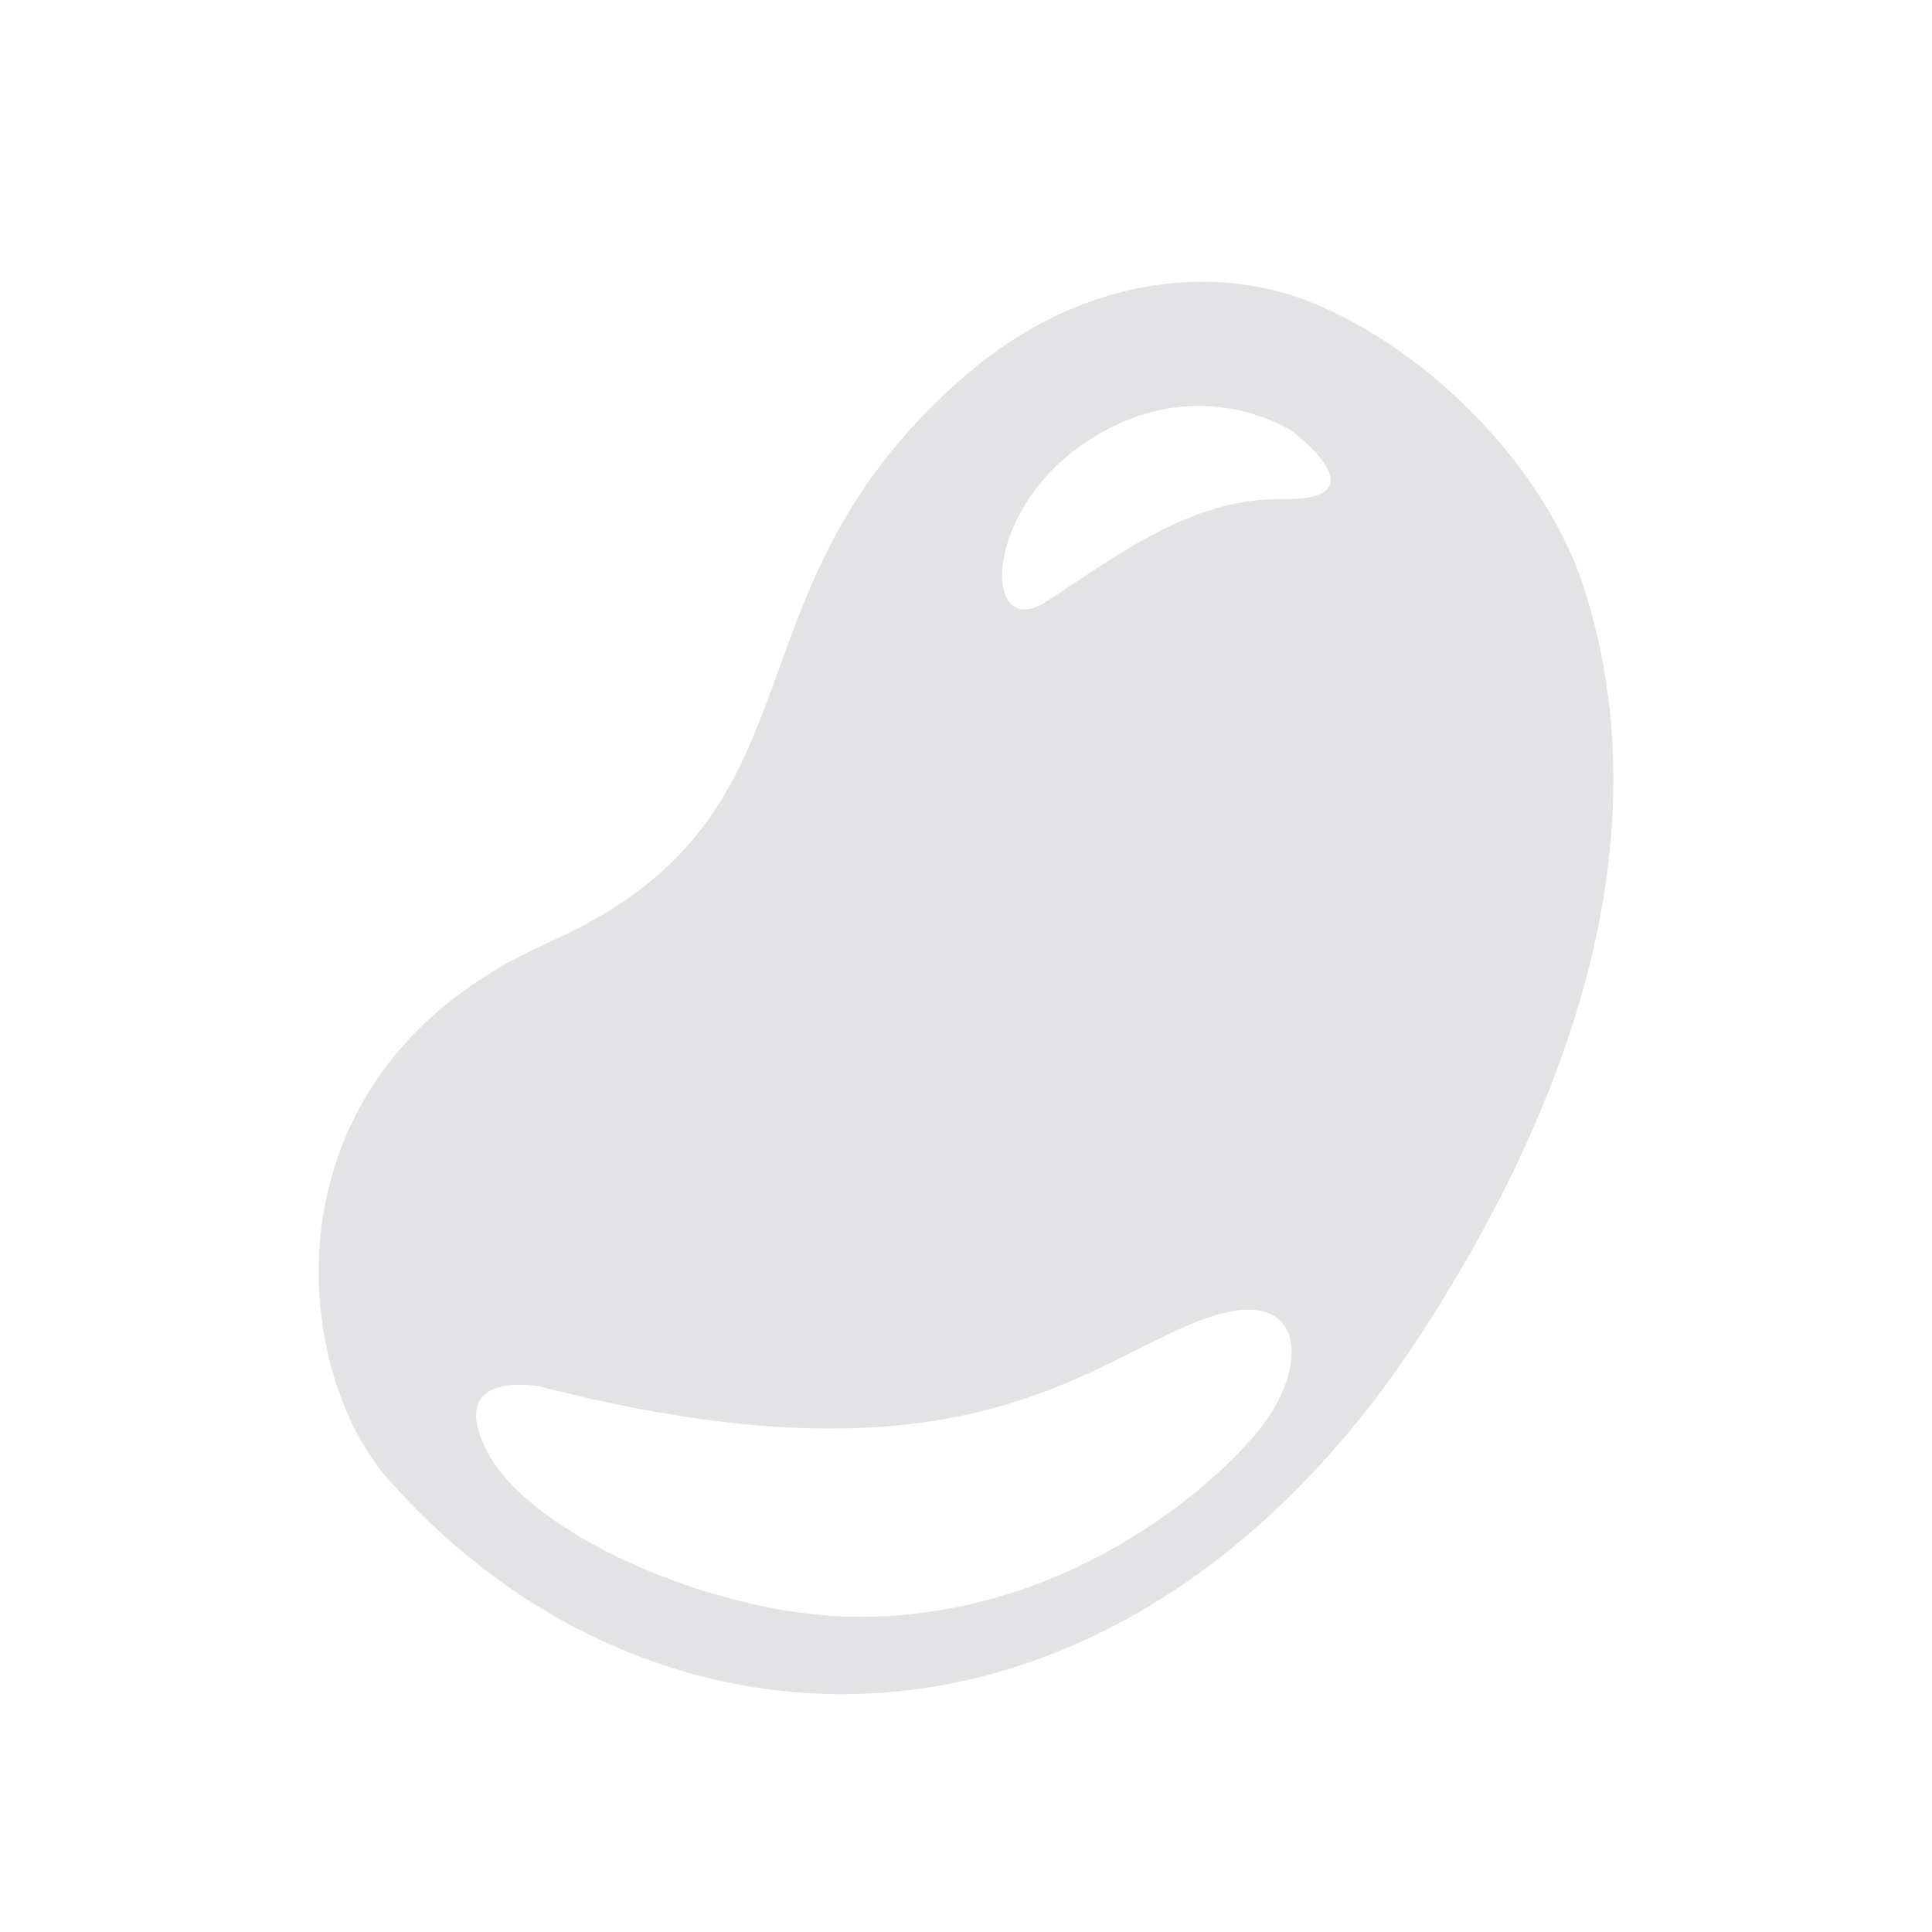 <svg width="48" height="48" viewBox="0 0 48 48" fill="none" xmlns="http://www.w3.org/2000/svg">
<path fill-rule="evenodd" clip-rule="evenodd" d="M39.373 14.665C38.404 11.596 35.439 8.624 32.474 7.471C30.149 6.568 26.859 6.85 24 9.316C21.082 11.833 20.177 14.339 19.352 16.622C18.381 19.309 17.522 21.688 13.623 23.418C6.411 26.618 7.226 33.994 9.626 36.727C16.36 44.395 28.08 44.44 35.434 32.944C40.409 25.168 40.776 19.107 39.373 14.665ZM32.111 10.716C32.111 10.716 29.75 9.127 26.967 10.993C24.373 12.732 24.421 15.954 25.987 14.952C26.211 14.808 26.443 14.653 26.684 14.493C28.127 13.529 29.865 12.368 31.83 12.403C34.419 12.449 32.111 10.716 32.111 10.716ZM12.098 36.055C11.051 33.998 13.401 34.443 13.401 34.443C22.005 36.666 25.585 34.87 28.264 33.526C28.719 33.298 29.148 33.083 29.571 32.903C32.486 31.661 32.557 33.876 31.365 35.418C30.172 36.96 26.432 40.211 21.26 40.169C17.739 40.14 13.146 38.112 12.098 36.055Z" fill="#E3E3E5"/>
</svg>
